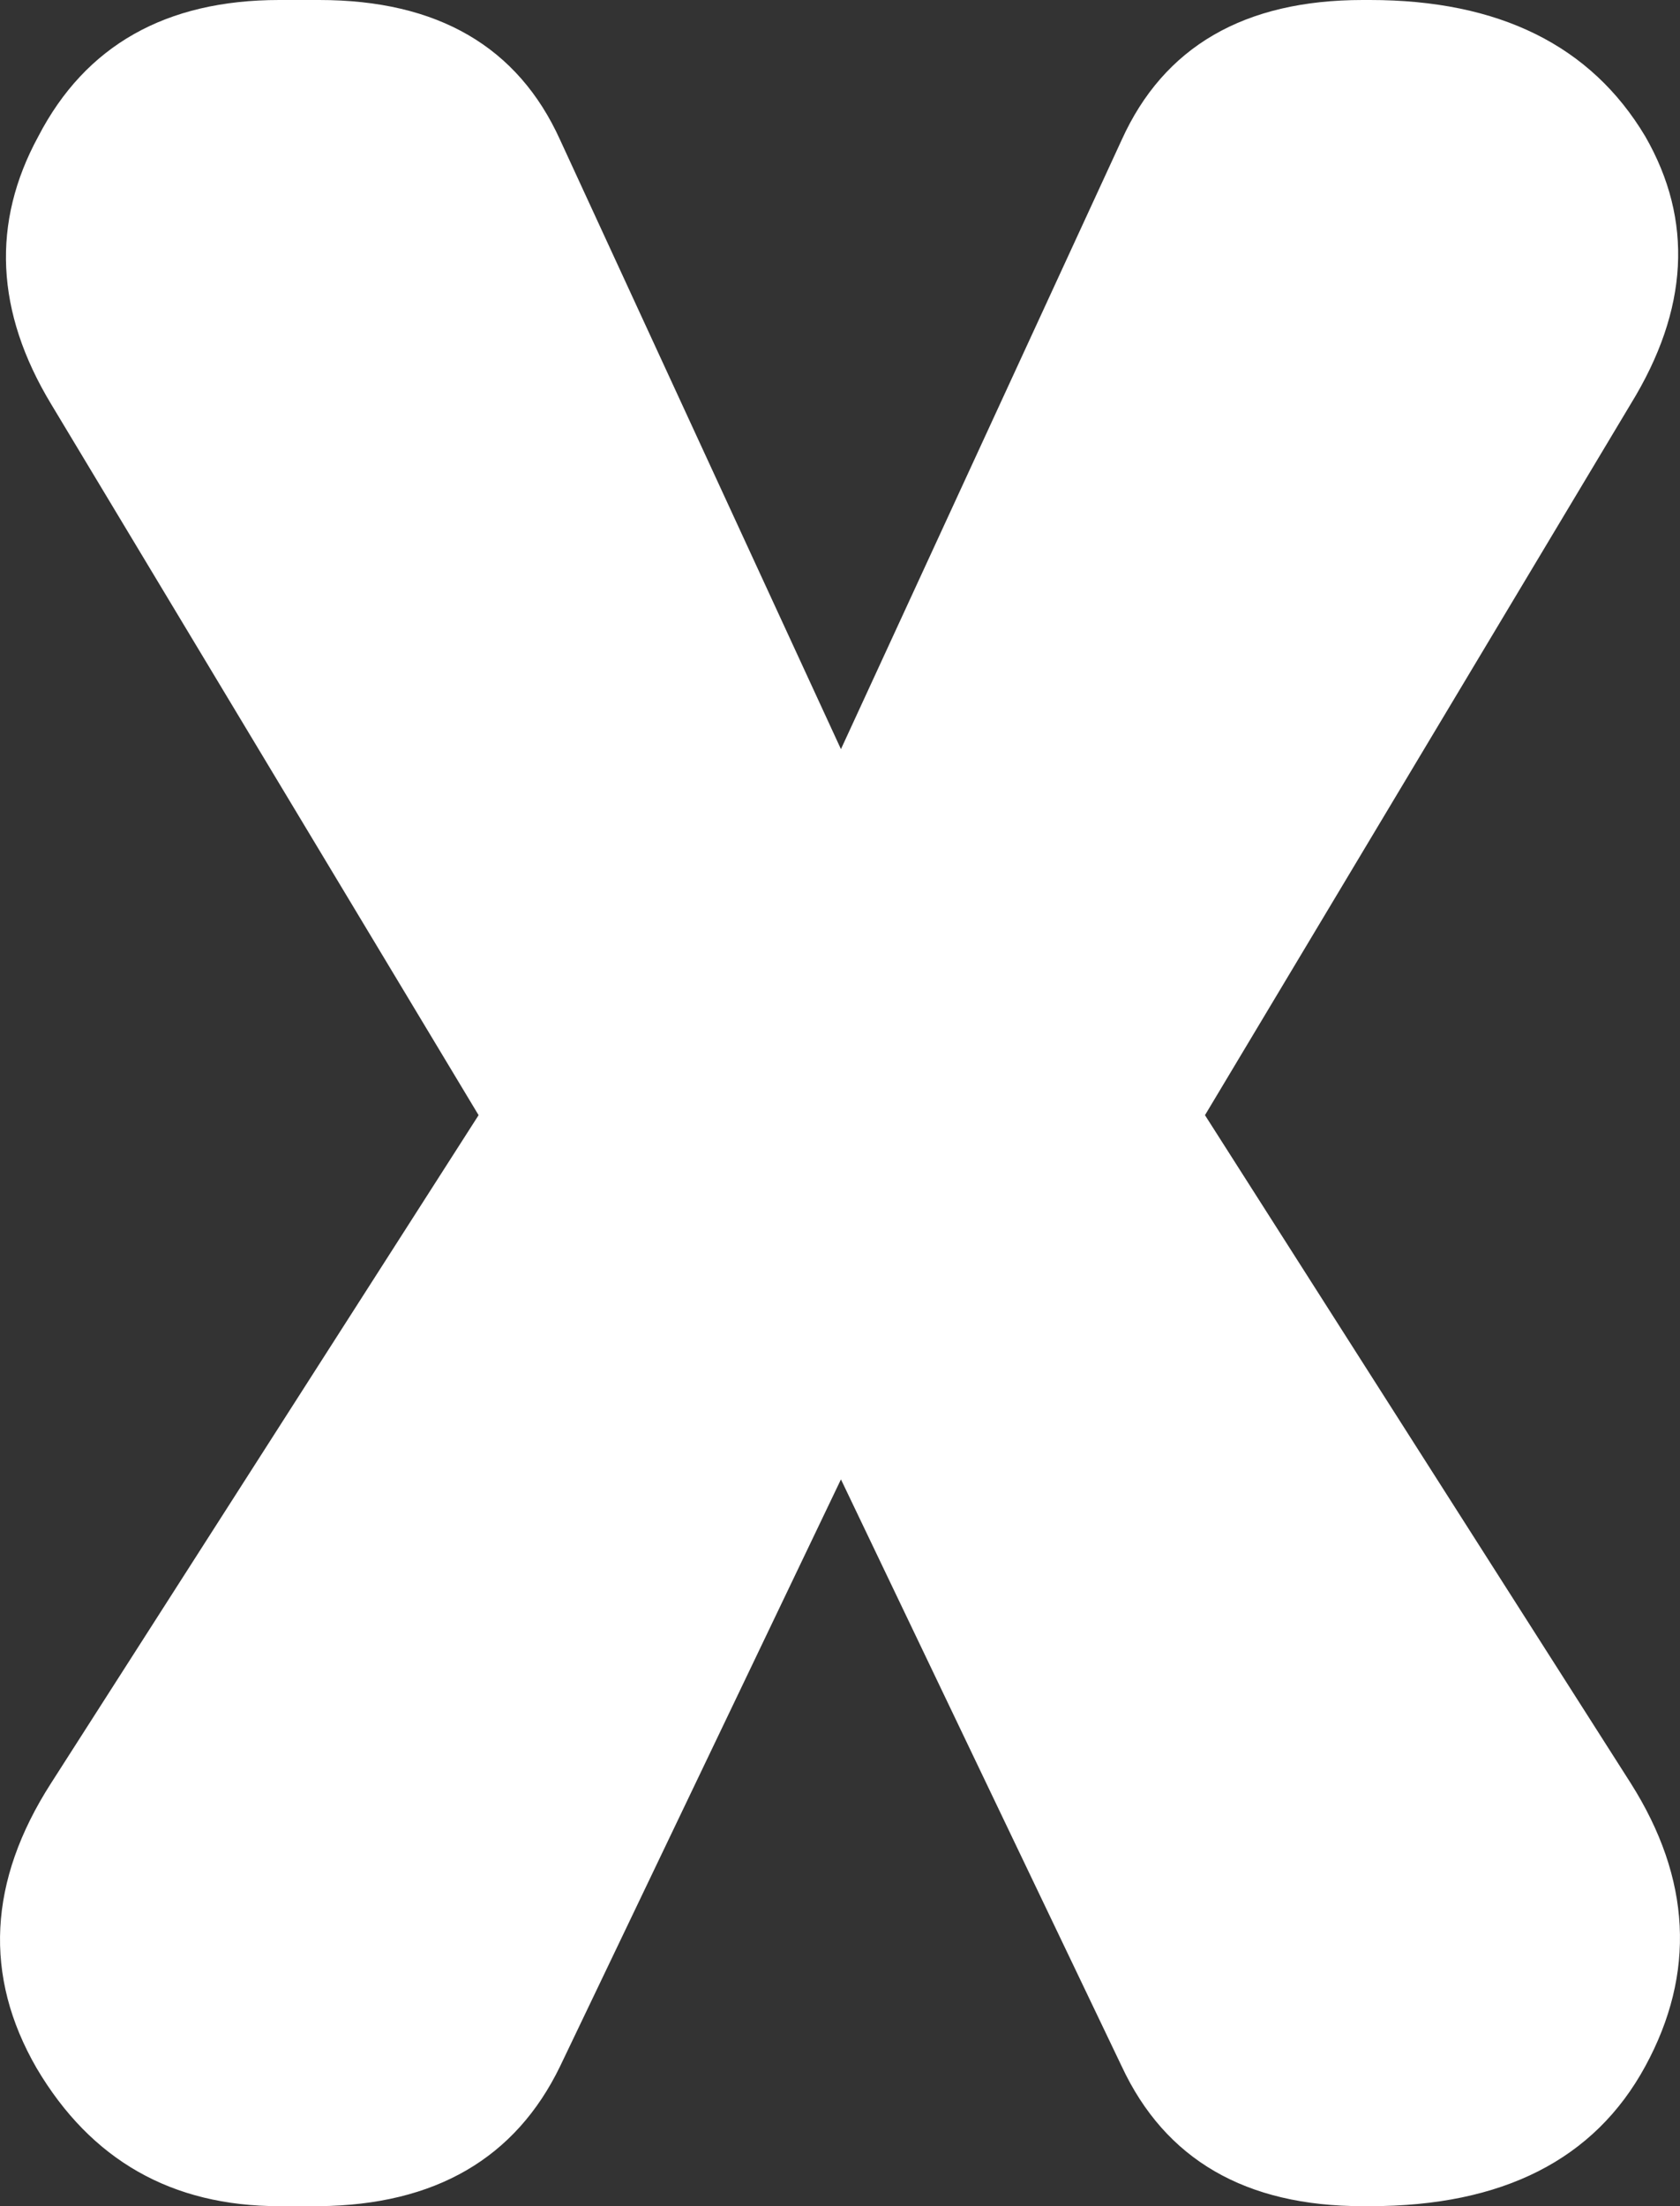 <svg width="16" height="21" viewBox="0 0 16 21" fill="none" xmlns="http://www.w3.org/2000/svg">
<rect x="0" y="0" width="16" height="21" fill="#333333" stroke="none"/>
<path d="M12.978 0C12.978 0 13.001 0 13.047 0C14.277 0 15.152 0.433 15.669 1.298C16.129 2.098 16.083 2.947 15.531 3.845L11.476 10.615L15.531 16.974C16.106 17.883 16.152 18.782 15.669 19.669C15.186 20.556 14.312 21 13.047 21H12.978C11.862 21 11.097 20.556 10.683 19.669L8.009 14.082L5.334 19.669C4.909 20.545 4.144 20.989 3.04 21C3.04 21 2.913 21 2.66 21C1.636 21 0.866 20.562 0.348 19.685C-0.158 18.809 -0.112 17.905 0.486 16.974L4.558 10.615L0.486 3.845C-0.043 2.969 -0.083 2.12 0.365 1.298C0.814 0.433 1.579 0 2.66 0H3.04C4.167 0 4.932 0.444 5.334 1.331L8.009 7.131L10.683 1.331C11.085 0.444 11.85 0 12.978 0Z" fill="white"/>
</svg>
